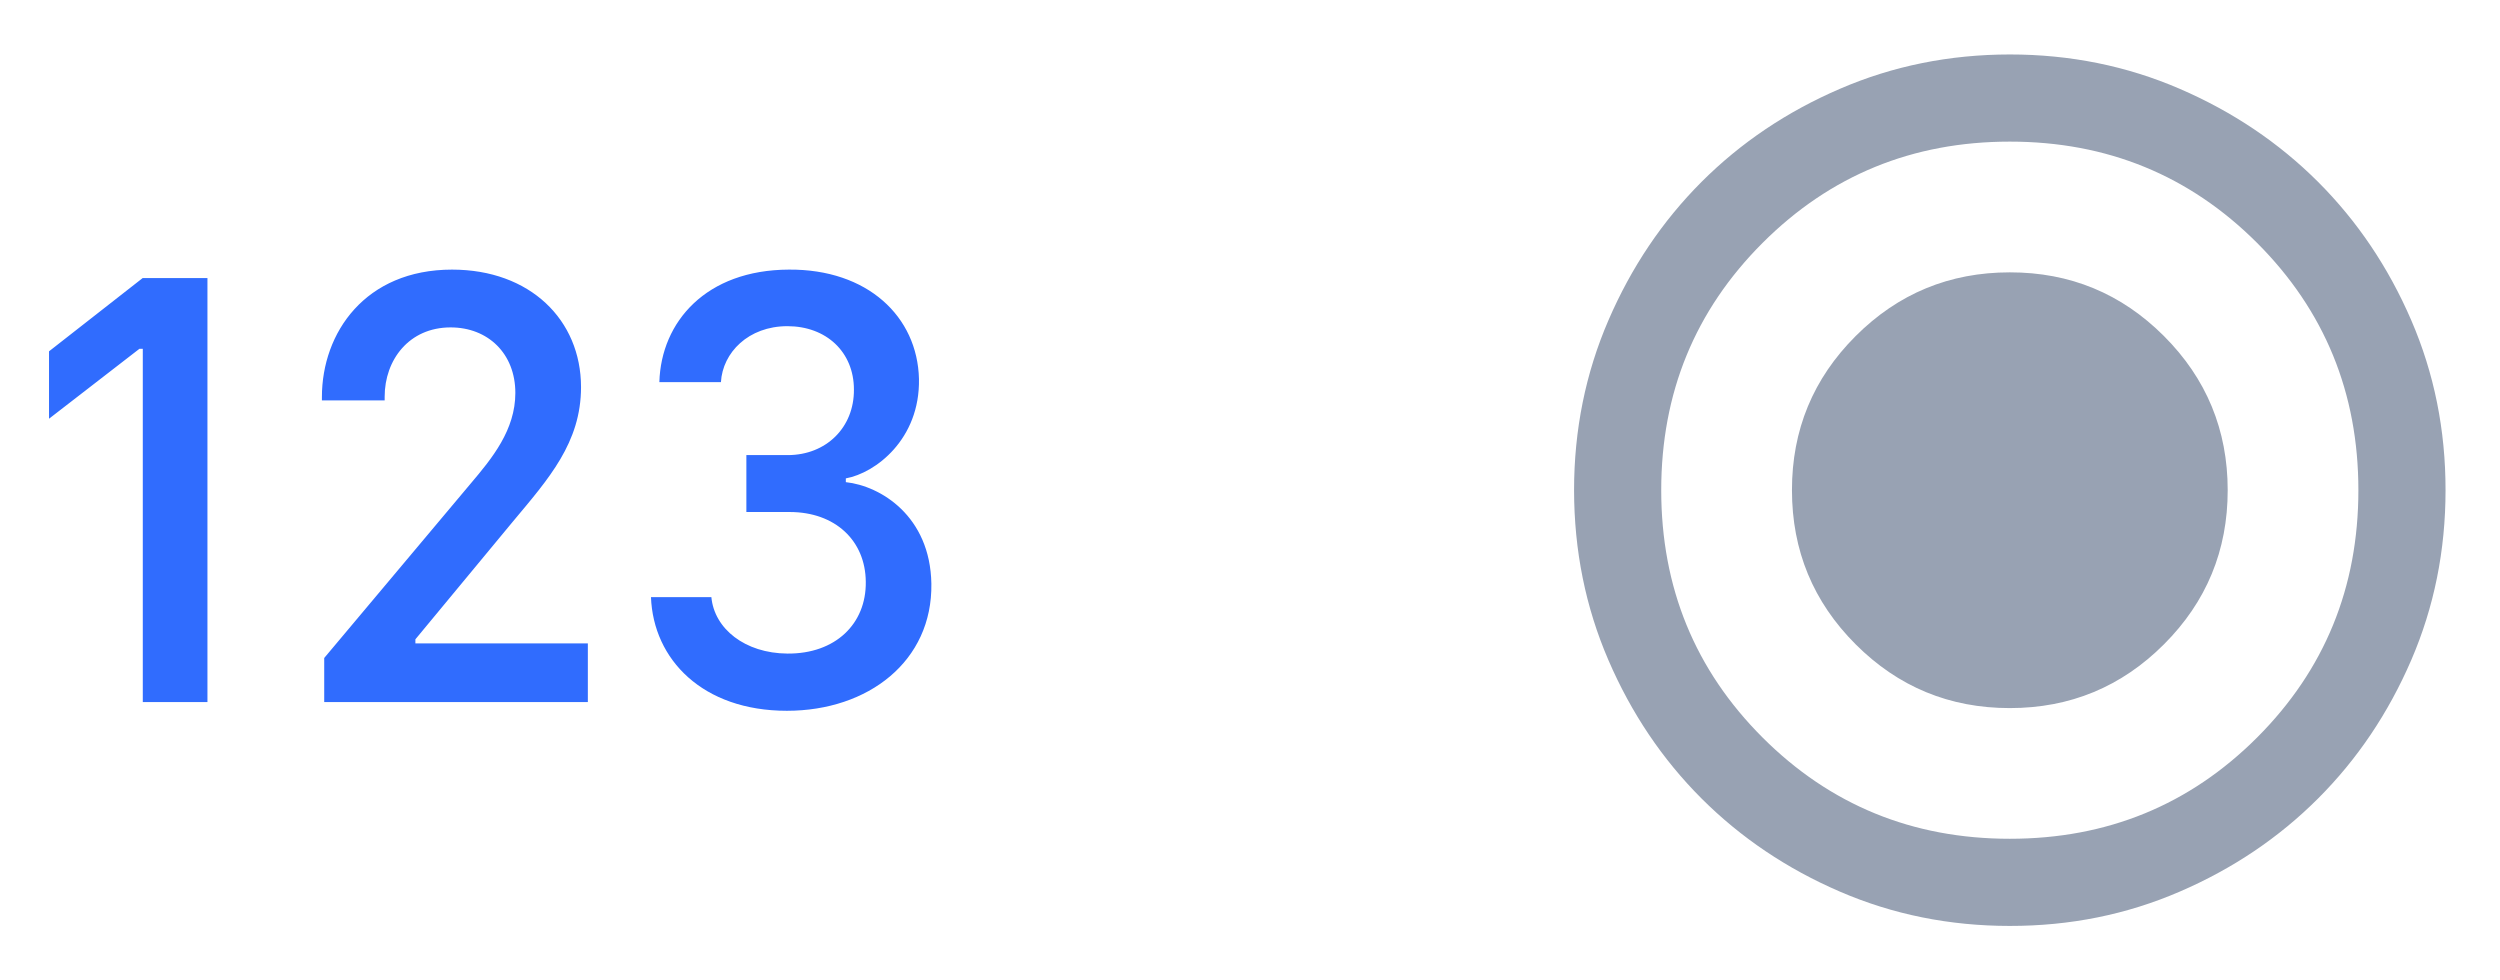 <svg width="51" height="20" viewBox="0 0 51 20" fill="none" xmlns="http://www.w3.org/2000/svg">
<path d="M41 14.445C42.23 14.445 43.278 14.011 44.145 13.144C45.012 12.277 45.445 11.229 45.445 10C45.445 8.771 45.011 7.722 44.144 6.855C43.277 5.988 42.229 5.555 41 5.556C39.771 5.556 38.722 5.989 37.855 6.856C36.988 7.723 36.555 8.771 36.556 10C36.556 11.23 36.989 12.278 37.856 13.145C38.723 14.012 39.771 14.445 41 14.445ZM41 18.889C39.771 18.889 38.615 18.656 37.534 18.189C36.452 17.722 35.511 17.088 34.711 16.289C33.911 15.489 33.278 14.548 32.812 13.467C32.345 12.385 32.112 11.23 32.111 10C32.111 8.771 32.345 7.615 32.812 6.534C33.279 5.452 33.912 4.511 34.711 3.711C35.511 2.911 36.452 2.278 37.534 1.812C38.615 1.345 39.771 1.112 41 1.111C42.23 1.111 43.385 1.345 44.467 1.812C45.548 2.279 46.489 2.912 47.289 3.711C48.089 4.511 48.723 5.452 49.19 6.534C49.657 7.615 49.89 8.771 49.889 10C49.889 11.23 49.656 12.385 49.189 13.467C48.722 14.548 48.089 15.489 47.289 16.289C46.489 17.089 45.548 17.723 44.467 18.189C43.385 18.657 42.23 18.89 41 18.889ZM41 17.111C42.985 17.111 44.667 16.422 46.045 15.045C47.422 13.667 48.111 11.985 48.111 10C48.111 8.015 47.422 6.334 46.045 4.956C44.667 3.578 42.985 2.889 41 2.889C39.015 2.889 37.334 3.578 35.956 4.956C34.578 6.334 33.889 8.015 33.889 10C33.889 11.985 34.578 13.667 35.956 15.045C37.334 16.422 39.015 17.111 41 17.111Z" fill="#98A2B3"/>
<path d="M4.232 14.322V5.672H2.911L1 7.167V8.542L2.845 7.115H2.913V14.322H4.233H4.232ZM7.847 8.168V8.092C7.847 7.345 8.342 6.679 9.193 6.679C9.953 6.679 10.513 7.211 10.513 8.016C10.513 8.77 10.041 9.347 9.605 9.861L6.614 13.423V14.322H11.992V13.125H8.474V13.042L10.462 10.641C11.193 9.766 11.853 9.03 11.853 7.896C11.852 6.527 10.814 5.5 9.222 5.5C7.452 5.5 6.567 6.787 6.567 8.099V8.168H7.847ZM15.226 10.445H16.11C17.036 10.445 17.656 11.027 17.662 11.87C17.673 12.725 17.043 13.341 16.063 13.333C15.197 13.327 14.572 12.827 14.512 12.181H13.28C13.327 13.454 14.335 14.5 16.052 14.5C17.715 14.5 19.024 13.486 19 11.908C18.977 10.526 17.962 9.912 17.255 9.836V9.759C17.857 9.651 18.77 8.962 18.747 7.731C18.717 6.458 17.697 5.488 16.093 5.5C14.405 5.506 13.486 6.564 13.451 7.795H14.707C14.742 7.193 15.267 6.654 16.063 6.654C16.854 6.654 17.42 7.179 17.42 7.947C17.426 8.721 16.853 9.284 16.07 9.284H15.226V10.445Z" fill="#306CFE"/>
</svg>
